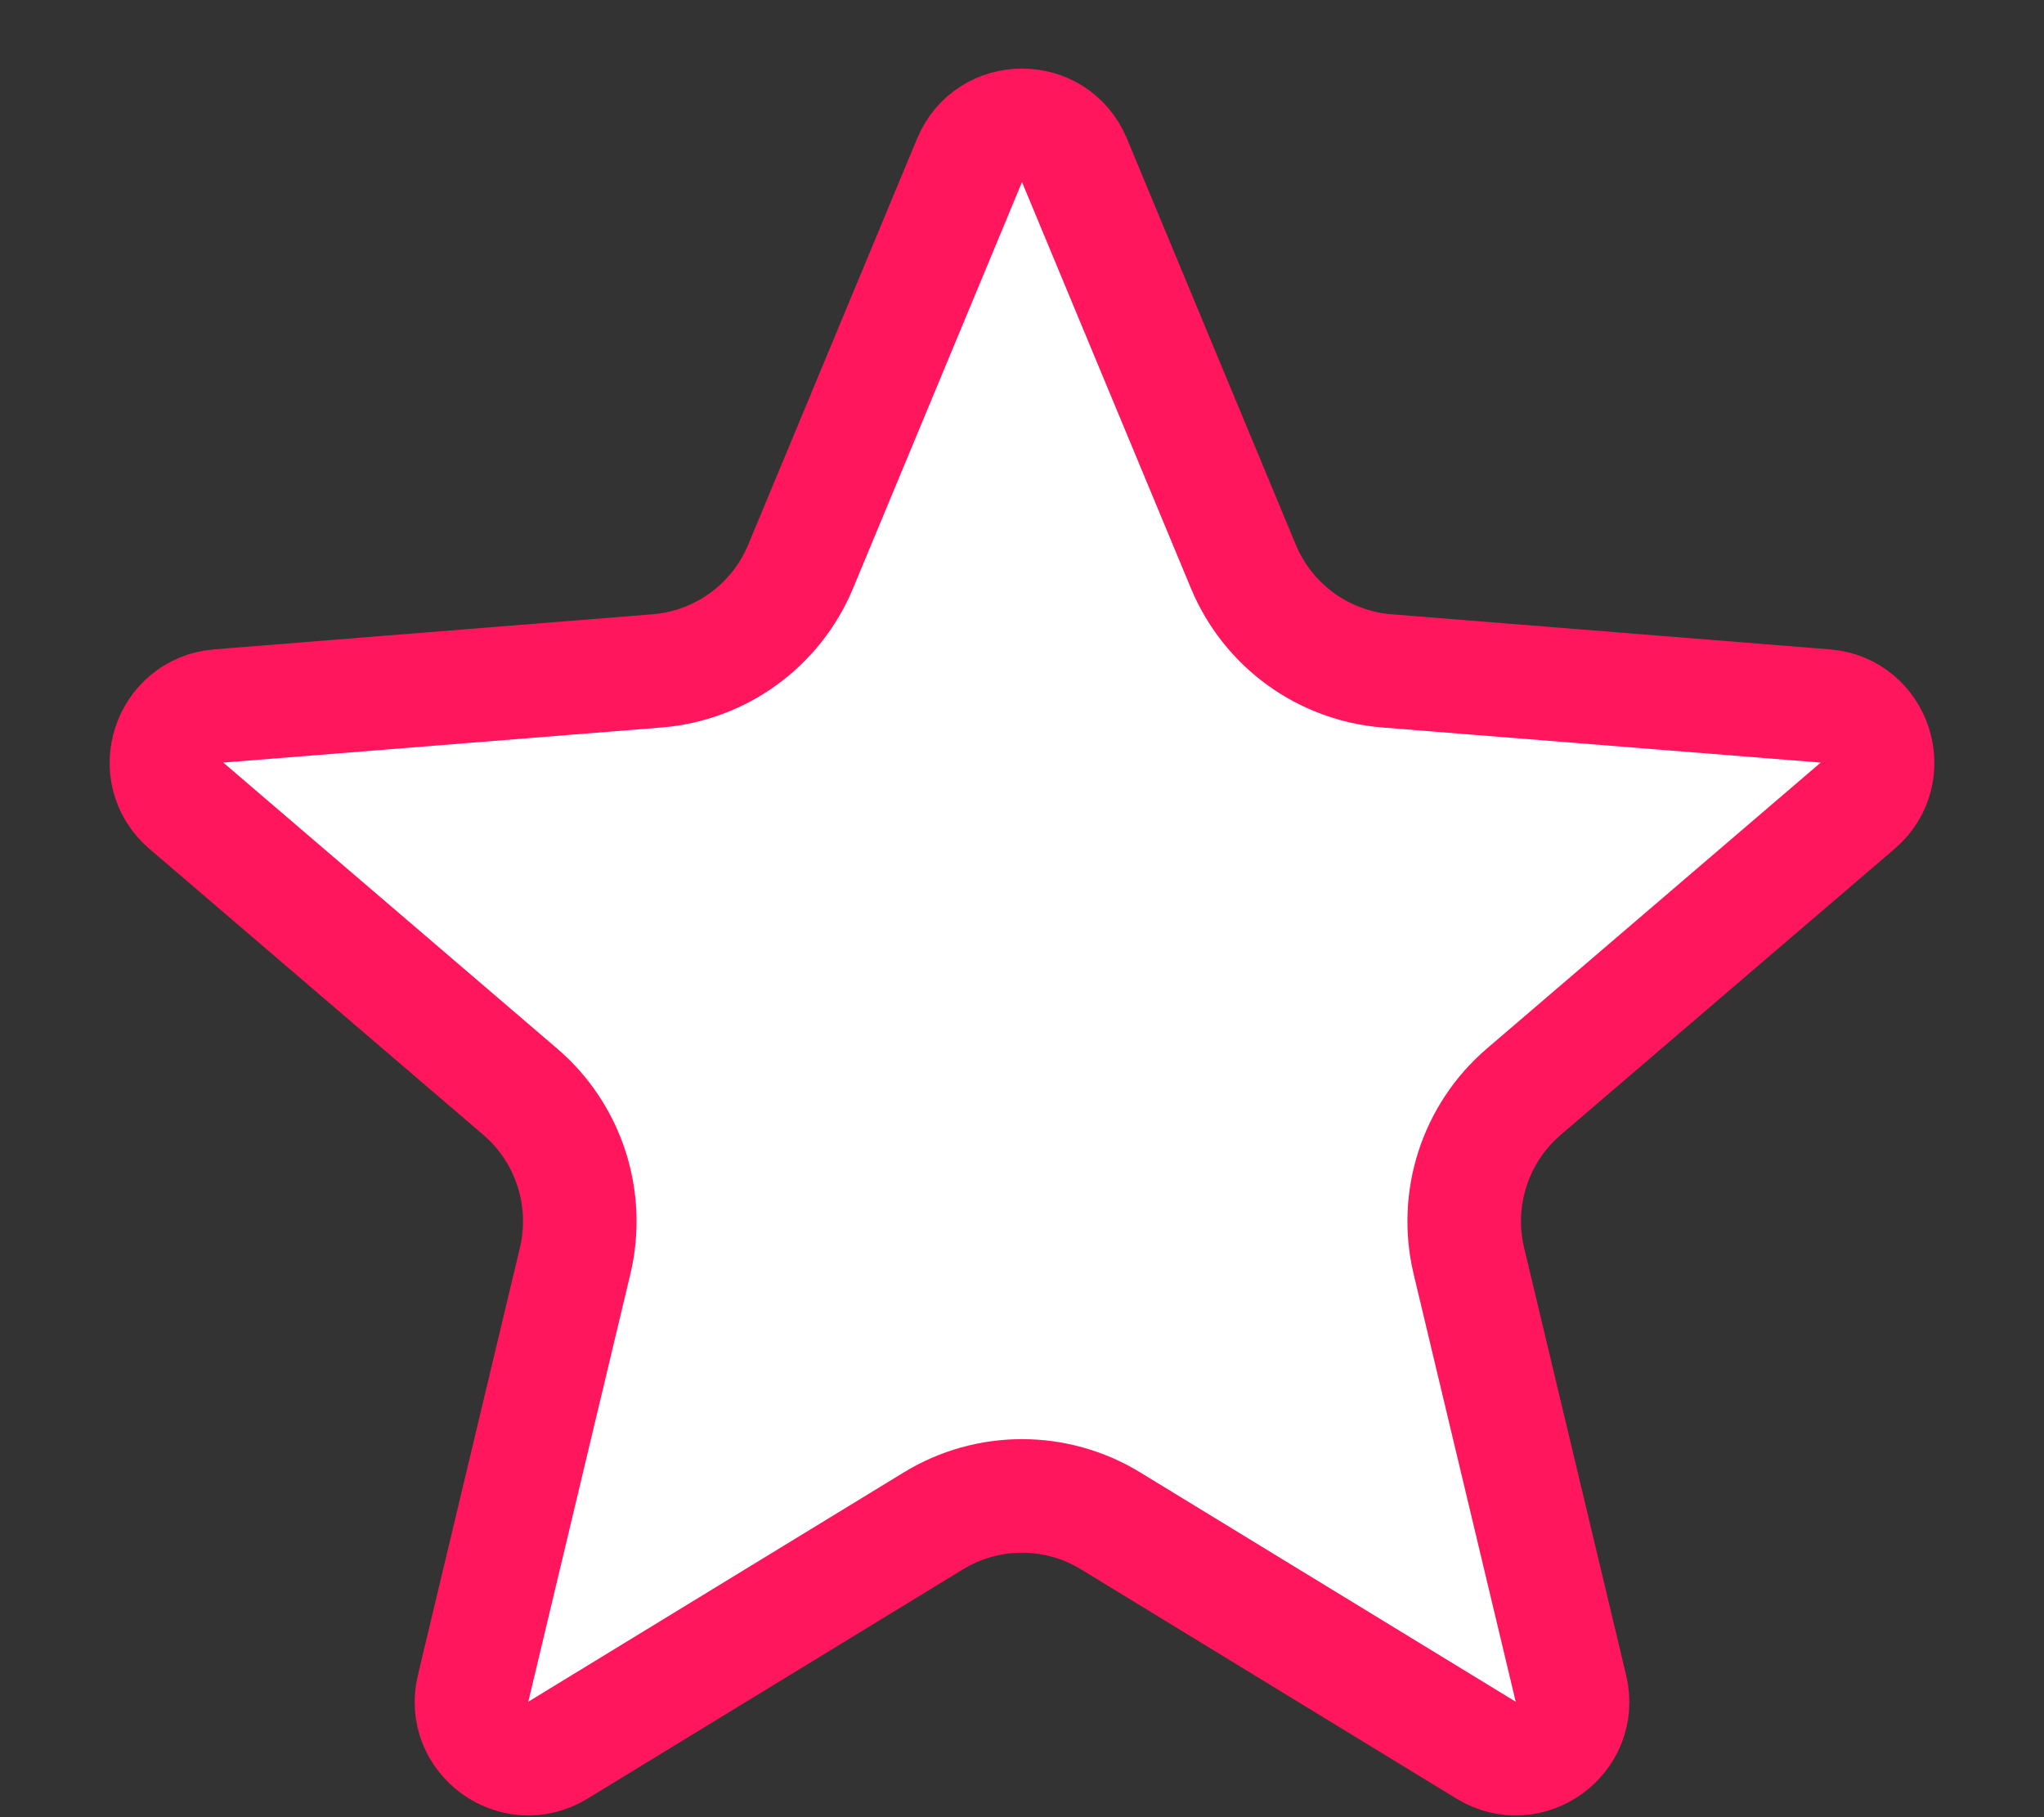 <svg width="18" height="16" viewBox="0 0 18 16" fill="none" xmlns="http://www.w3.org/2000/svg">
<rect x="0" y="0" width="18" height="16" fill="#333333" stroke="none"/>
<path d="M9.462 1.412L10.949 4.987C11.165 5.507 11.653 5.862 12.214 5.907L16.074 6.216C16.517 6.252 16.697 6.805 16.359 7.094L13.418 9.613C12.991 9.979 12.805 10.554 12.935 11.101L13.834 14.867C13.937 15.3 13.466 15.642 13.087 15.41L9.782 13.392C9.302 13.098 8.698 13.098 8.218 13.392L4.913 15.41C4.534 15.642 4.063 15.3 4.166 14.867L5.065 11.101C5.195 10.554 5.009 9.979 4.582 9.613L1.641 7.094C1.303 6.805 1.483 6.252 1.926 6.216L5.786 5.907C6.347 5.862 6.835 5.507 7.051 4.987L8.538 1.412C8.709 1.001 9.291 1.001 9.462 1.412Z" fill="white" stroke="#FF165D"/>
</svg>
